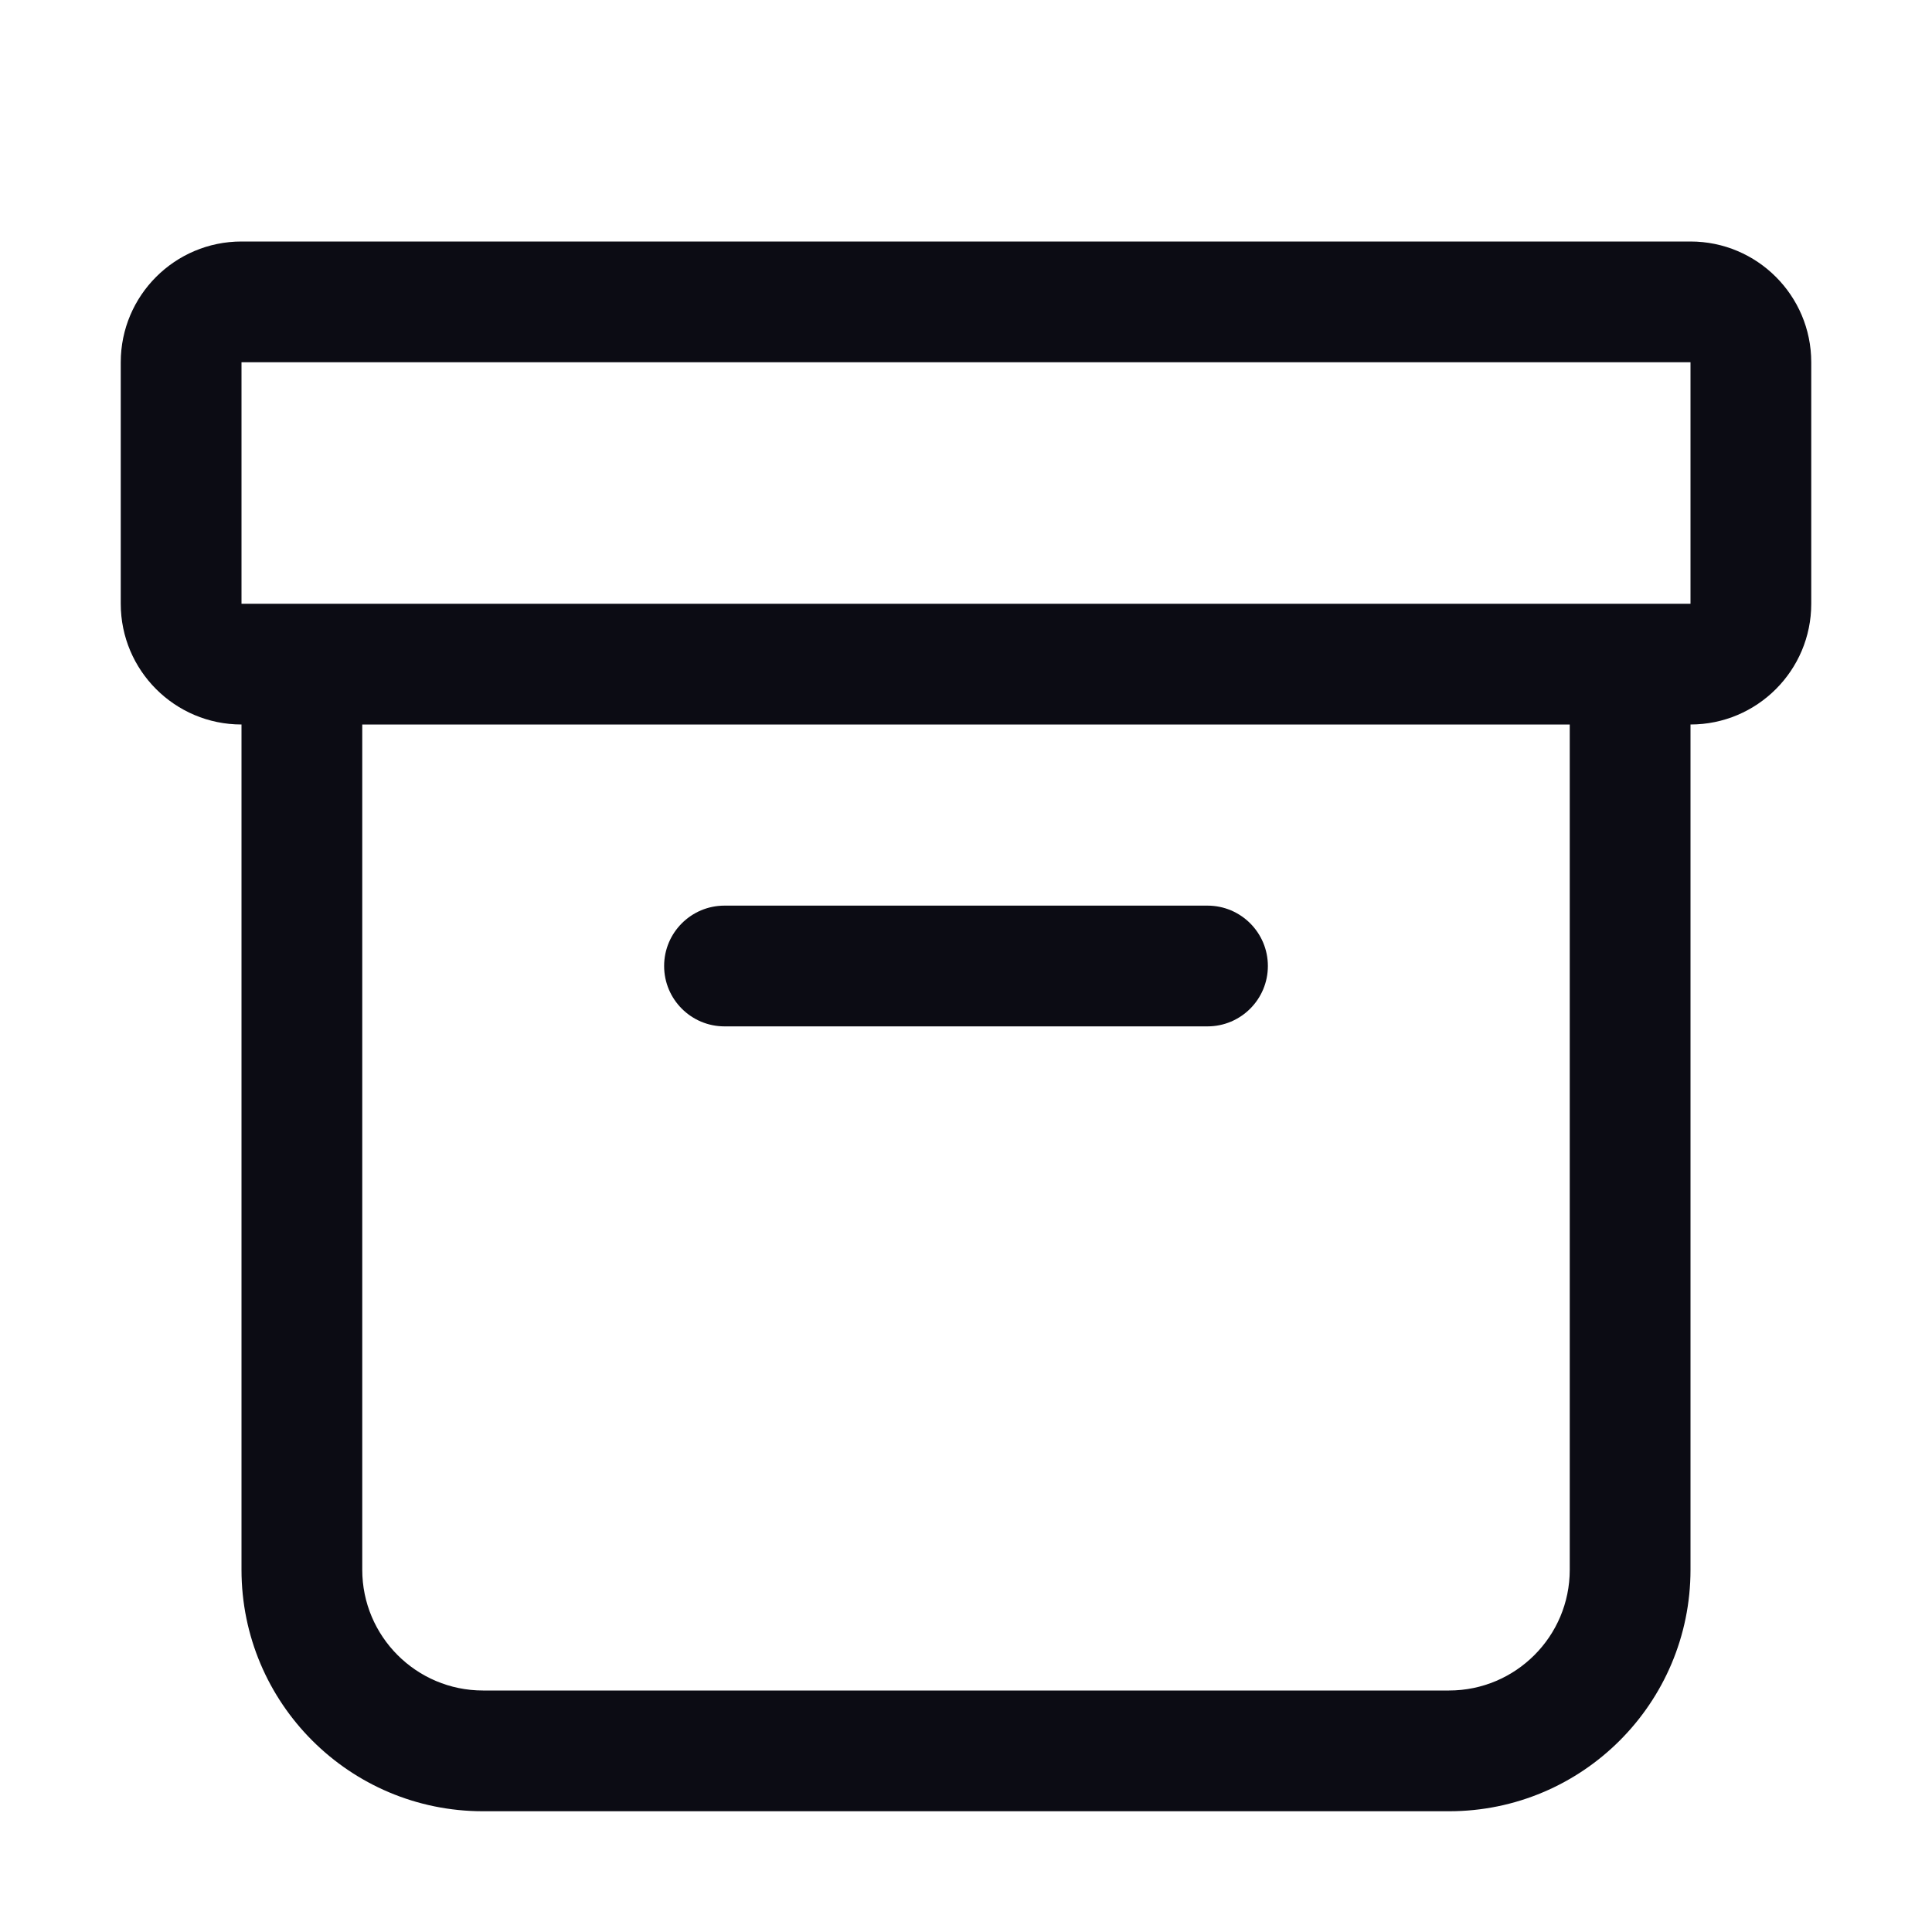 <svg width="24" height="24" viewBox="0 0 24 24" fill="none" xmlns="http://www.w3.org/2000/svg">
<path d="M8.25 12C8.25 11.586 8.586 11.25 9 11.25H15C15.414 11.25 15.75 11.586 15.75 12C15.75 12.414 15.414 12.75 15 12.75H9C8.586 12.75 8.25 12.414 8.25 12Z" fill="#0C0C14"/>
<path fill-rule="evenodd" clip-rule="evenodd" d="M3 9C2.172 9 1.5 8.328 1.5 7.5V4.5C1.5 3.672 2.172 3 3 3H21C21.828 3 22.5 3.672 22.5 4.5V7.5C22.5 8.328 21.828 9 21 9V19.5C21 21.157 19.657 22.5 18 22.5H6C4.343 22.5 3 21.157 3 19.5L3 9ZM3 4.5H21V7.5H3V4.5ZM4.5 9V19.5C4.5 20.328 5.172 21 6 21H18C18.828 21 19.5 20.328 19.5 19.5V9H4.5Z" fill="#0C0C14"/>
</svg>
